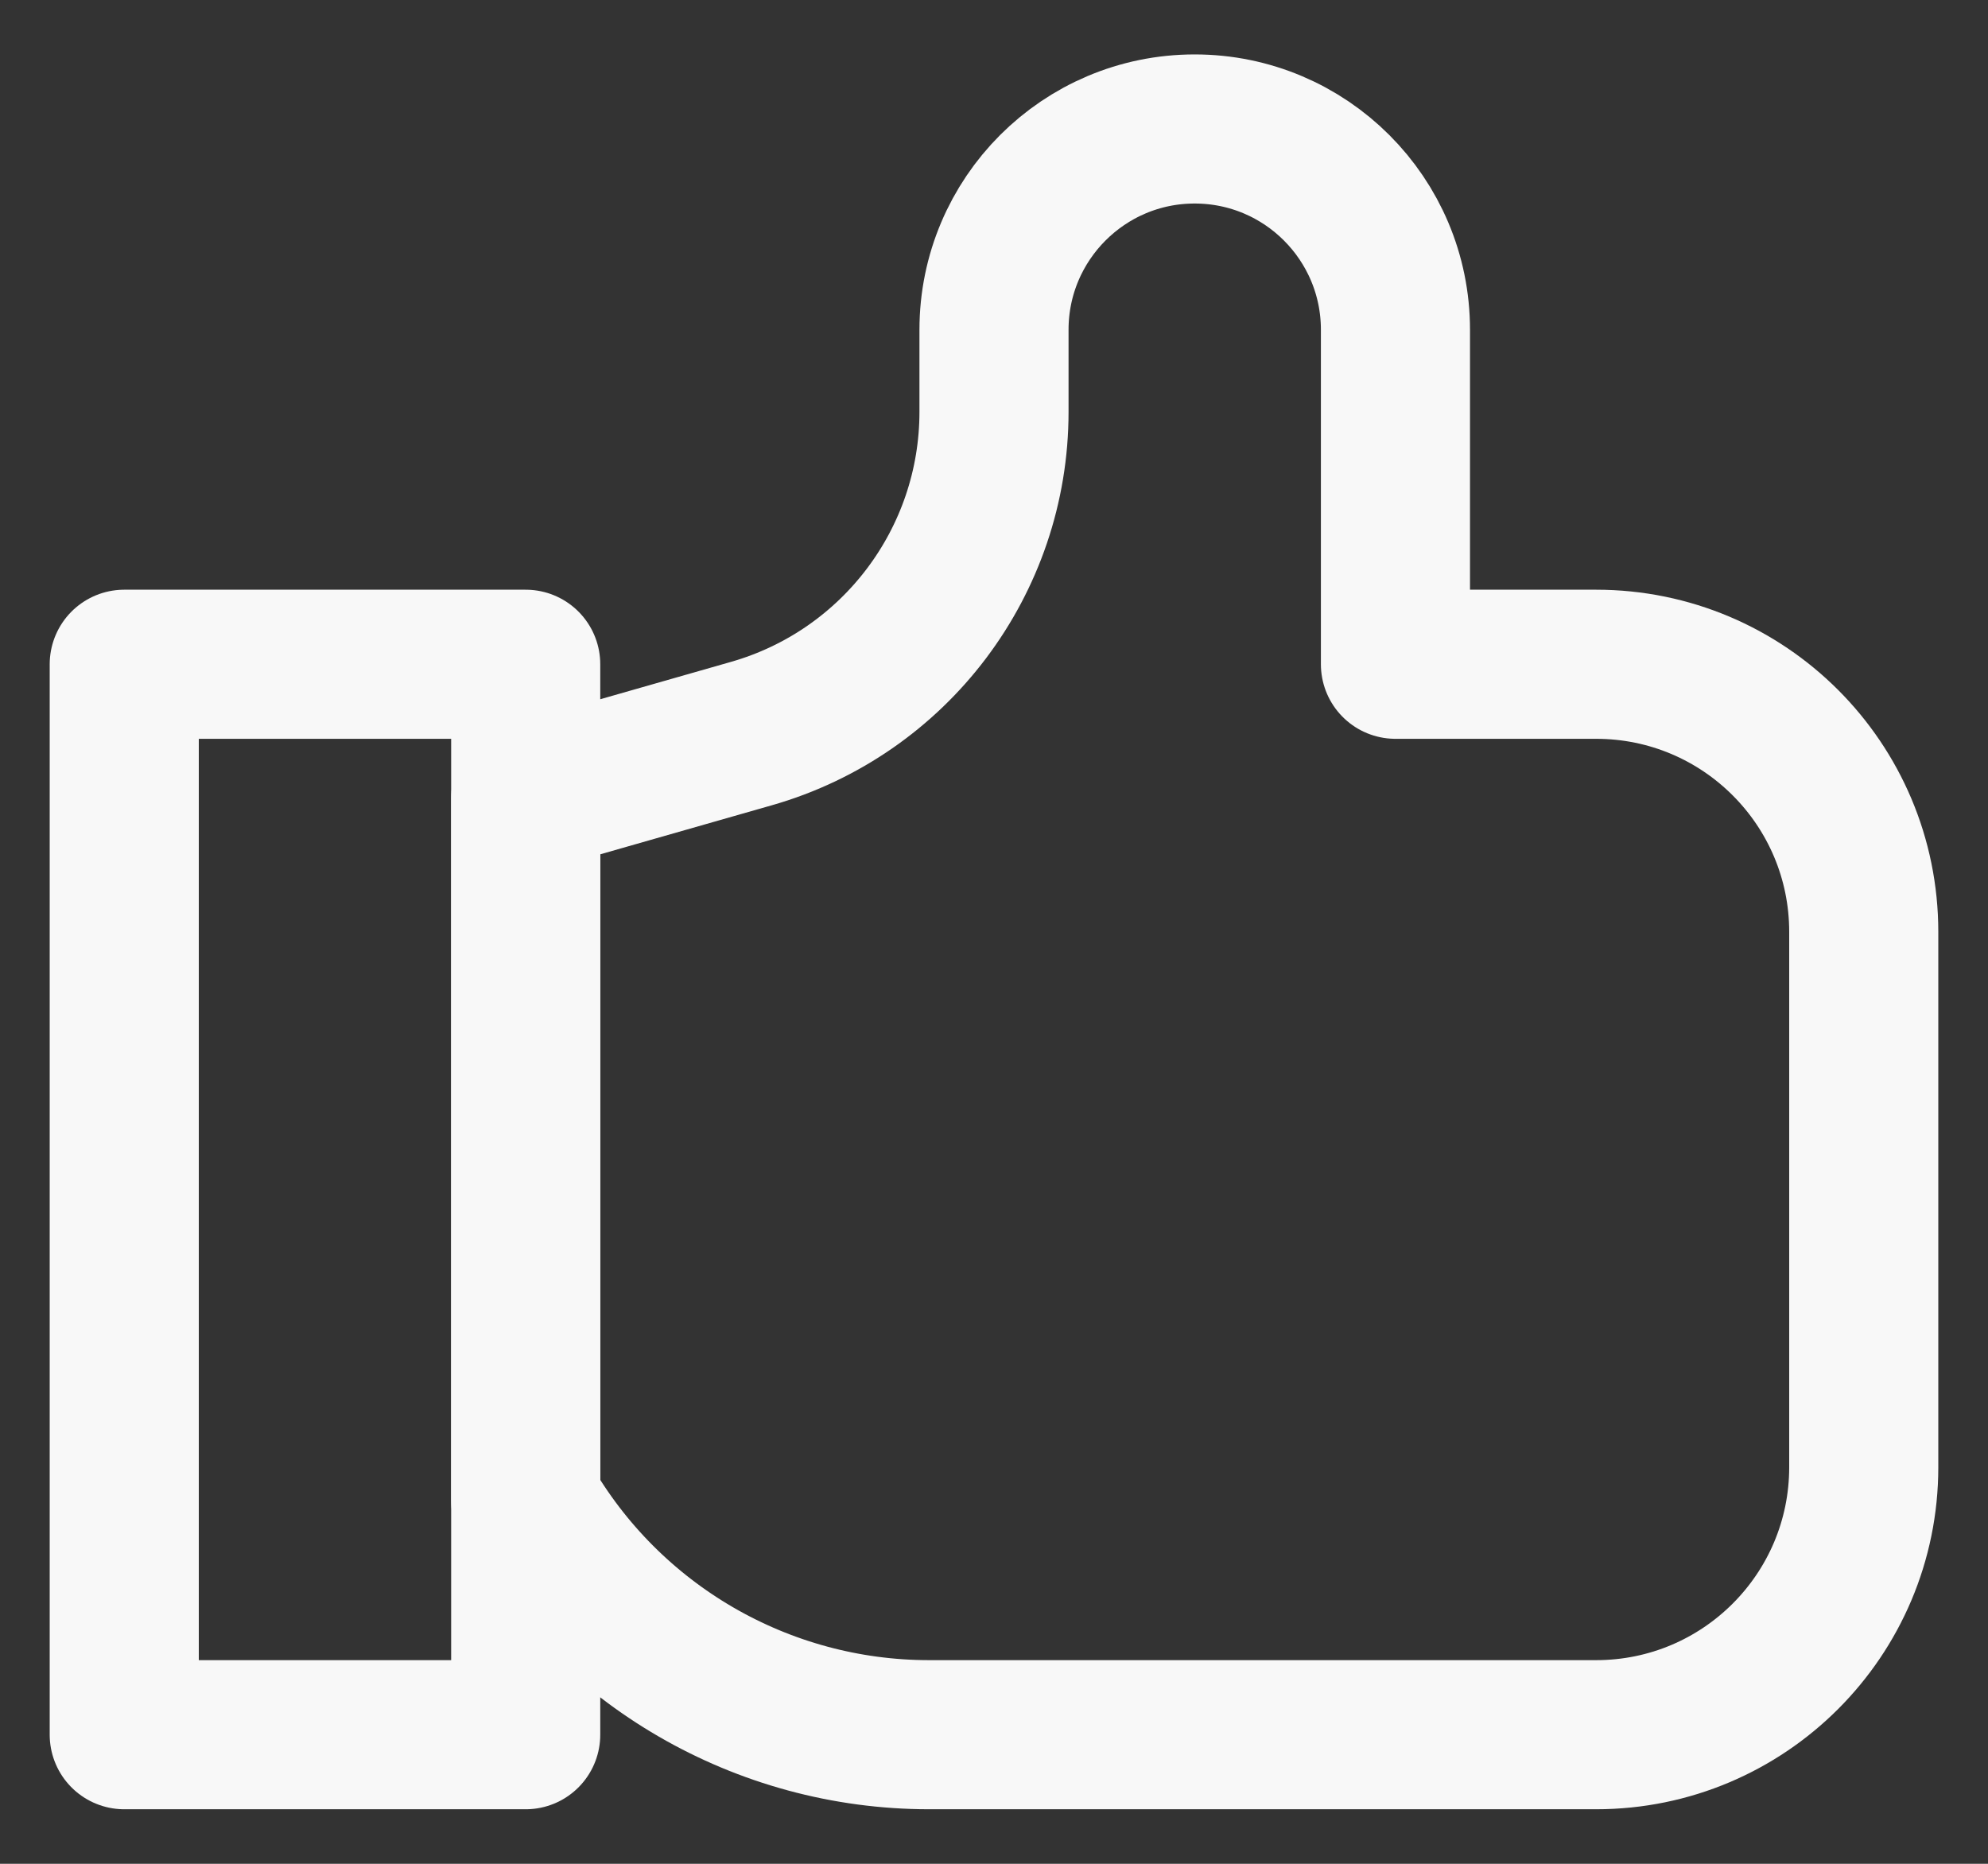 <svg width="16" height="15" viewBox="0 0 16 15" fill="none" xmlns="http://www.w3.org/2000/svg">
<rect x="0" y="0" width="16" height="15" fill="#333333" stroke="none"/>
<path d="M11.231 5.346V2.654C11.231 1.762 10.508 1.038 9.615 1.038C8.723 1.038 8 1.762 8 2.654V3.315C8 4.517 7.203 5.574 6.047 5.904L4.231 6.423V12.077C4.897 13.242 6.136 13.961 7.478 13.961H12.846C14.036 13.961 15 12.997 15 11.808V7.5C15 6.31 14.036 5.346 12.846 5.346H11.231Z" stroke="#F8F8F8" stroke-width="1.2" stroke-miterlimit="10" stroke-linecap="round" stroke-linejoin="round"/>
<path d="M1 13.961H4.231V5.346H1V13.961Z" stroke="#F8F8F8" stroke-width="1.2" stroke-miterlimit="10" stroke-linecap="round" stroke-linejoin="round"/>
</svg>
